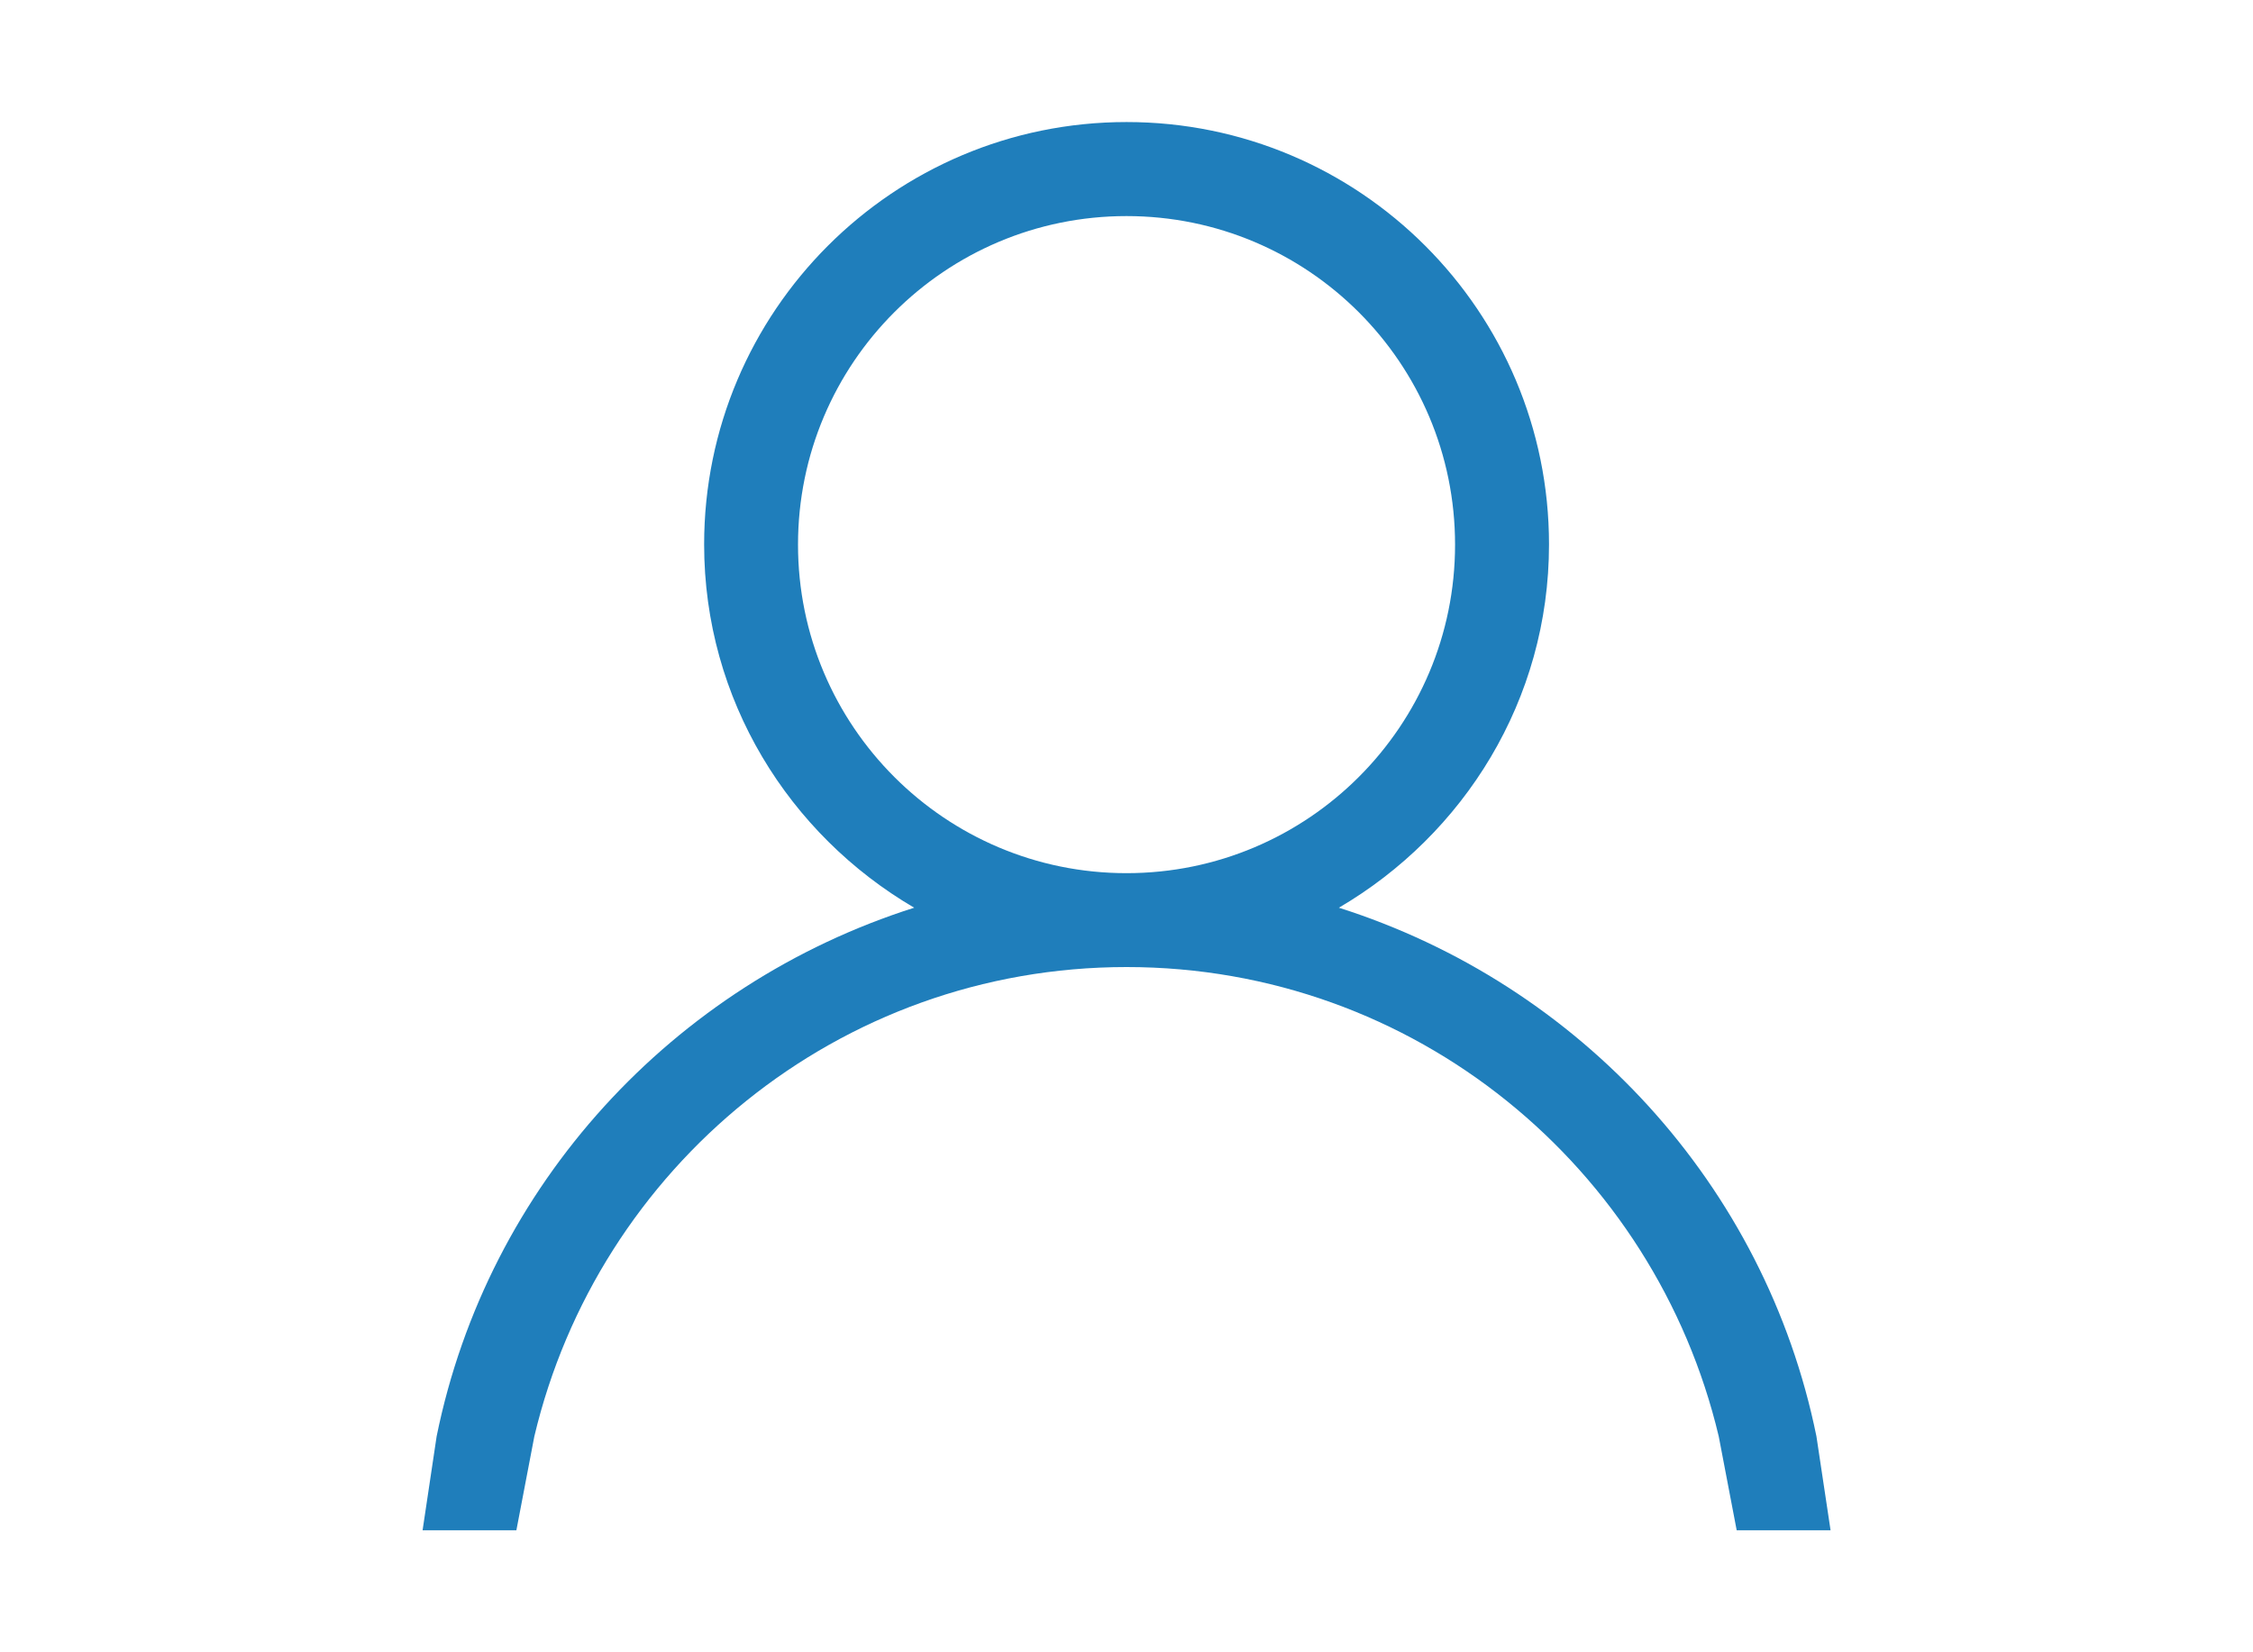 <?xml version="1.0" encoding="iso-8859-1"?>
<!-- Generator: Adobe Illustrator 16.0.0, SVG Export Plug-In . SVG Version: 6.00 Build 0)  -->
<!DOCTYPE svg PUBLIC "-//W3C//DTD SVG 1.1//EN" "http://www.w3.org/Graphics/SVG/1.1/DTD/svg11.dtd">
<svg version="1.1" xmlns="http://www.w3.org/2000/svg" xmlns:xlink="http://www.w3.org/1999/xlink" x="0px" y="0px" width="30px"
	 height="22px" viewBox="0 0 30 22" style="enable-background:new 0 0 30 22;" xml:space="preserve">
<g id="&#x56FE;&#x5C42;_2">
</g>
<g id="&#x56FE;&#x5C42;_1">
	<g id="&#x692D;&#x5706;_23">
		<g>
			<path style="fill:#1F7EBB;" d="M24.187,19.125c-0.681-3.348-3.152-6.02-6.359-7.039c1.665-0.975,2.798-2.766,2.798-4.837
				c0-3.105-2.52-5.624-5.625-5.624c-3.106,0-5.625,2.519-5.625,5.624c0,2.07,1.131,3.862,2.797,4.837
				c-3.208,1.019-5.679,3.691-6.359,7.039l-0.187,1.25h1.249l0.239-1.25c0.849-3.578,4.046-6.249,7.886-6.249
				c3.839,0,7.035,2.671,7.885,6.249l0.239,1.25h1.25L24.187,19.125z M10.626,7.252c0-2.417,1.959-4.375,4.374-4.375
				c2.417,0,4.375,1.958,4.375,4.375c0,2.415-1.958,4.374-4.375,4.374C12.585,11.626,10.626,9.666,10.626,7.252z"/>
		</g>
	</g>
</g>
</svg>
